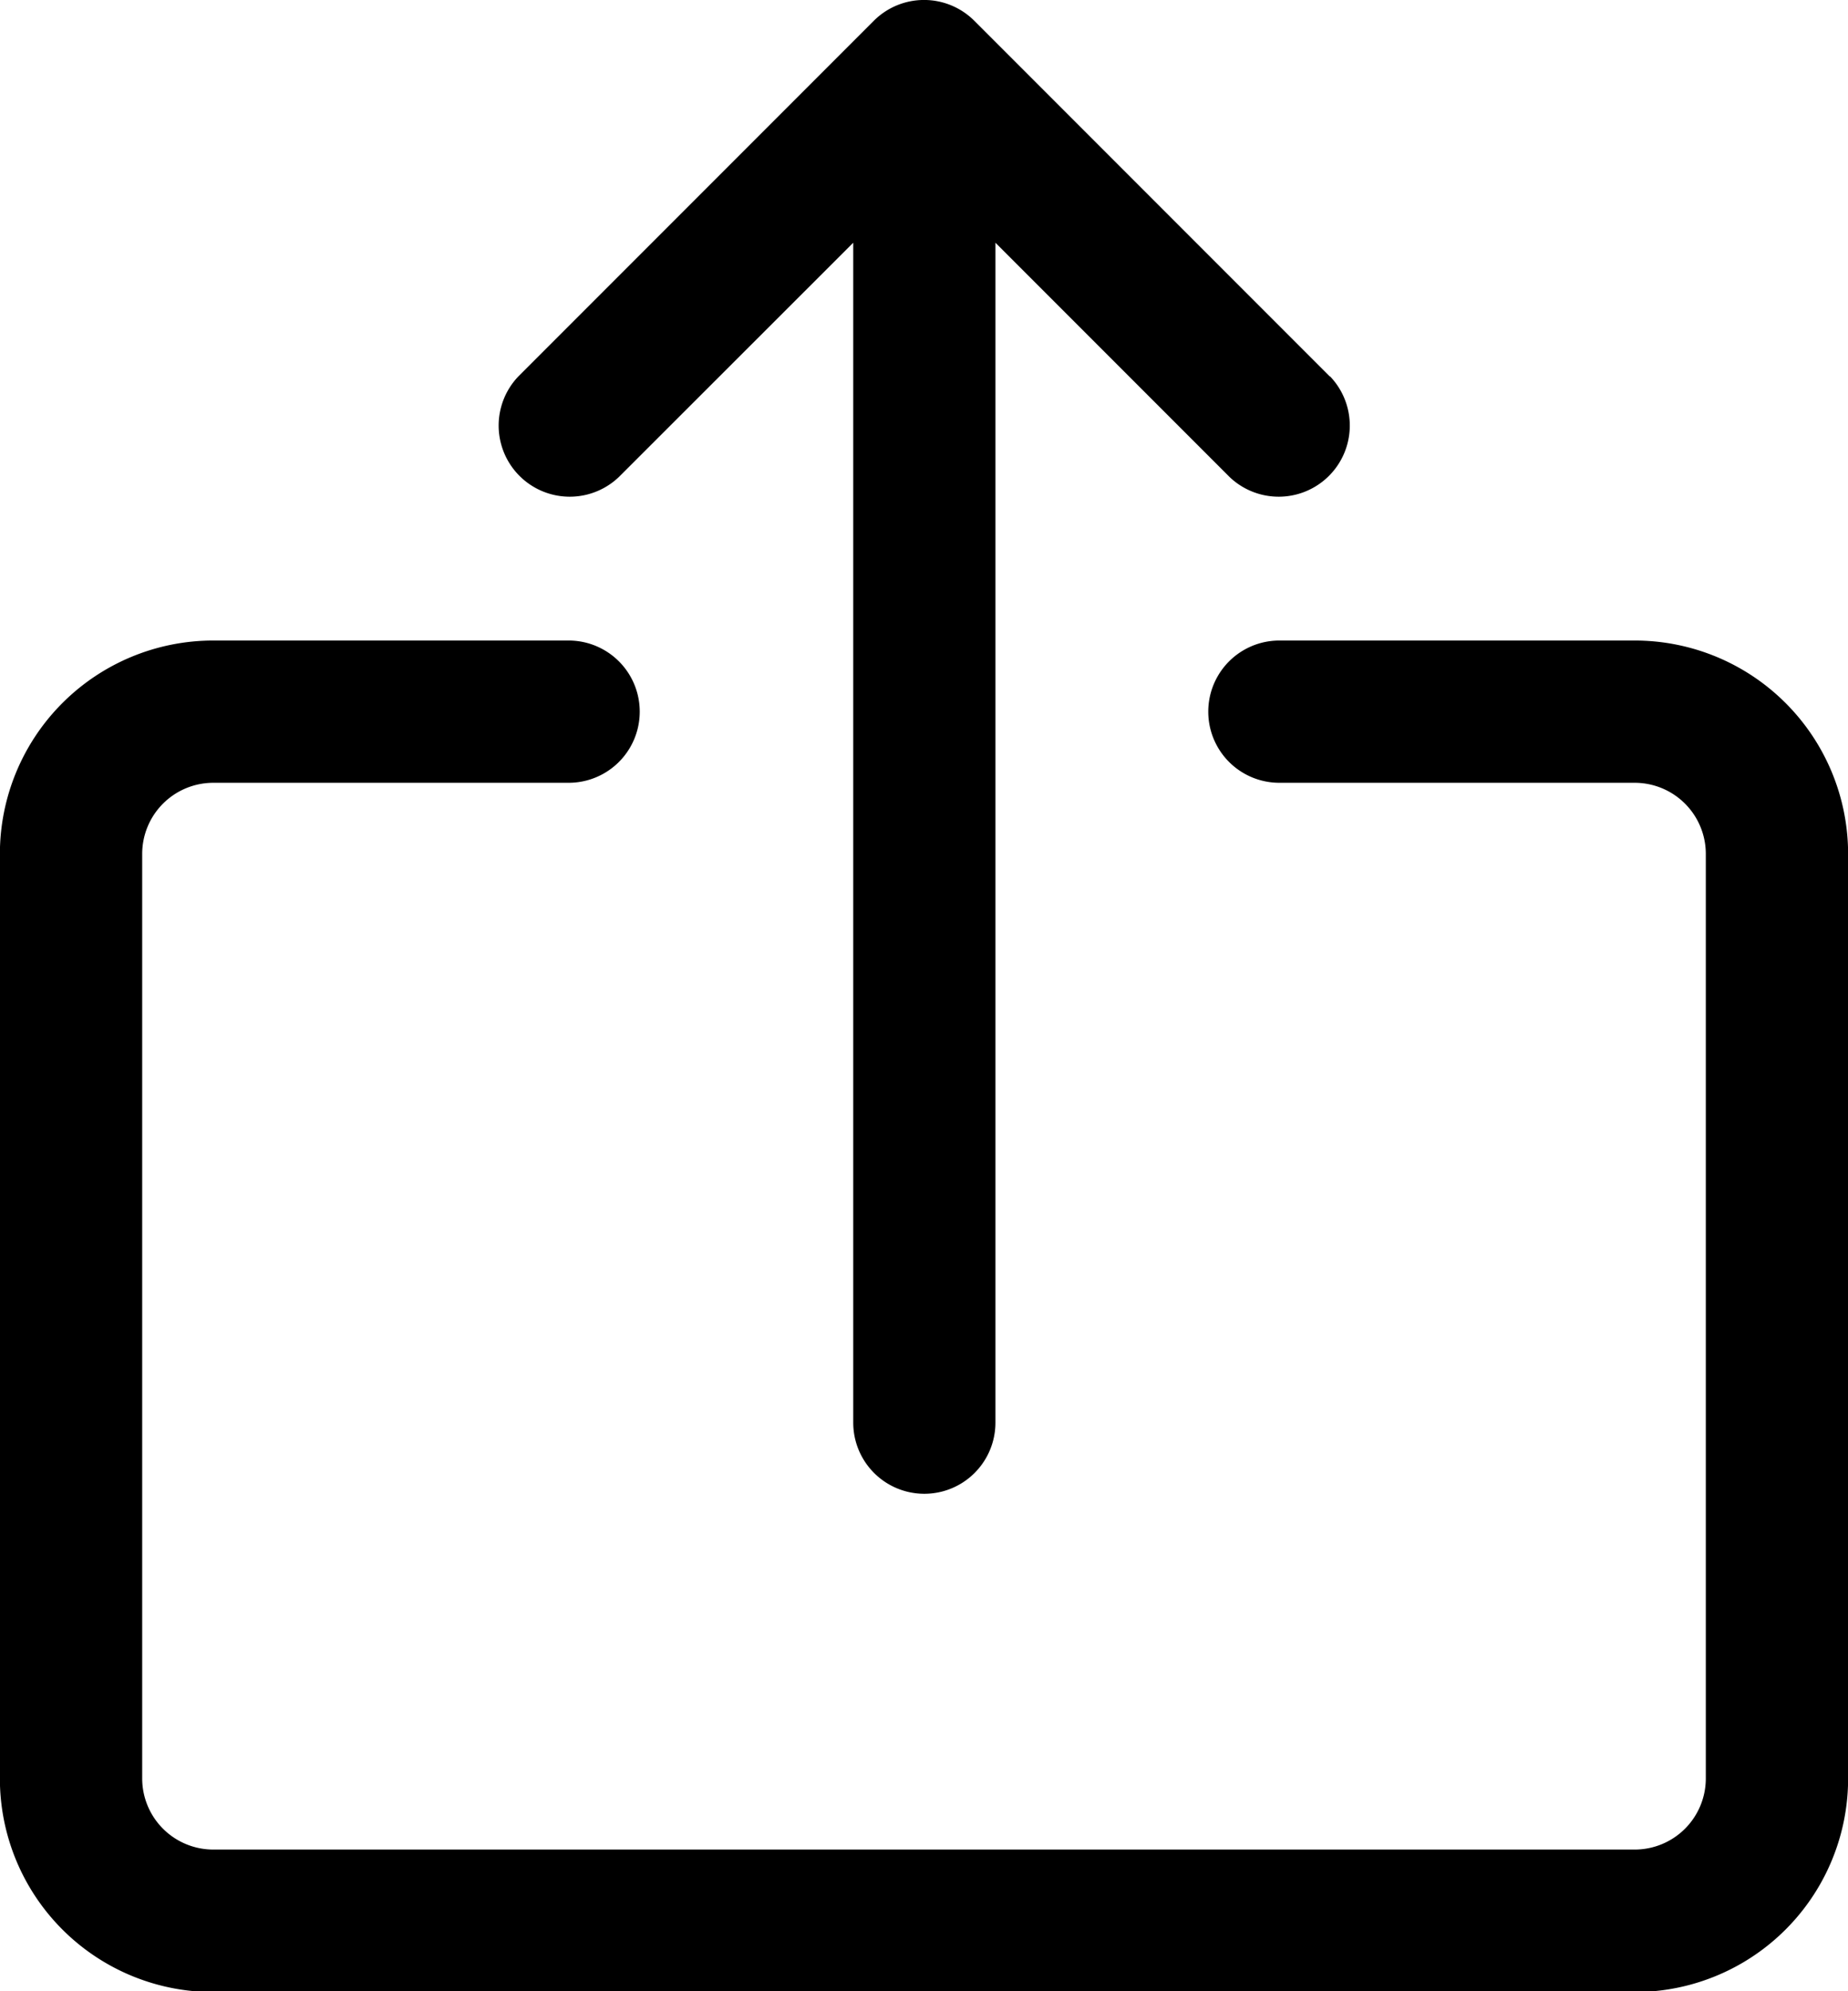 <svg xmlns="http://www.w3.org/2000/svg" width="16.454" height="17.72" viewBox="0 0 16.454 17.72"><g transform="translate(0 5.695)"><g transform="translate(0)"><path d="M31.62,153.6H28.456a.633.633,0,1,0,0,1.266H31.62a.633.633,0,0,1,.633.633v8.227a.633.633,0,0,1-.633.633H18.964a.633.633,0,0,1-.633-.633v-8.227a.633.633,0,0,1,.633-.633h3.164a.633.633,0,0,0,0-1.266H18.964a1.9,1.9,0,0,0-1.9,1.9v8.227a1.9,1.9,0,0,0,1.9,1.9H31.62a1.9,1.9,0,0,0,1.9-1.9v-8.227A1.9,1.9,0,0,0,31.62,153.6Z" transform="translate(-17.065 -153.595)"/></g></g><g transform="translate(4.438 0)"><g transform="translate(0 0)"><path d="M144.142,3.349,140.978.185a.633.633,0,0,0-.895,0l-3.164,3.164a.633.633,0,0,0,.895.895L139.9,2.16v10.5a.633.633,0,1,0,1.266,0V2.16l2.084,2.084a.633.633,0,0,0,.895-.895Z" transform="translate(-136.741 0)"/></g></g></svg>
